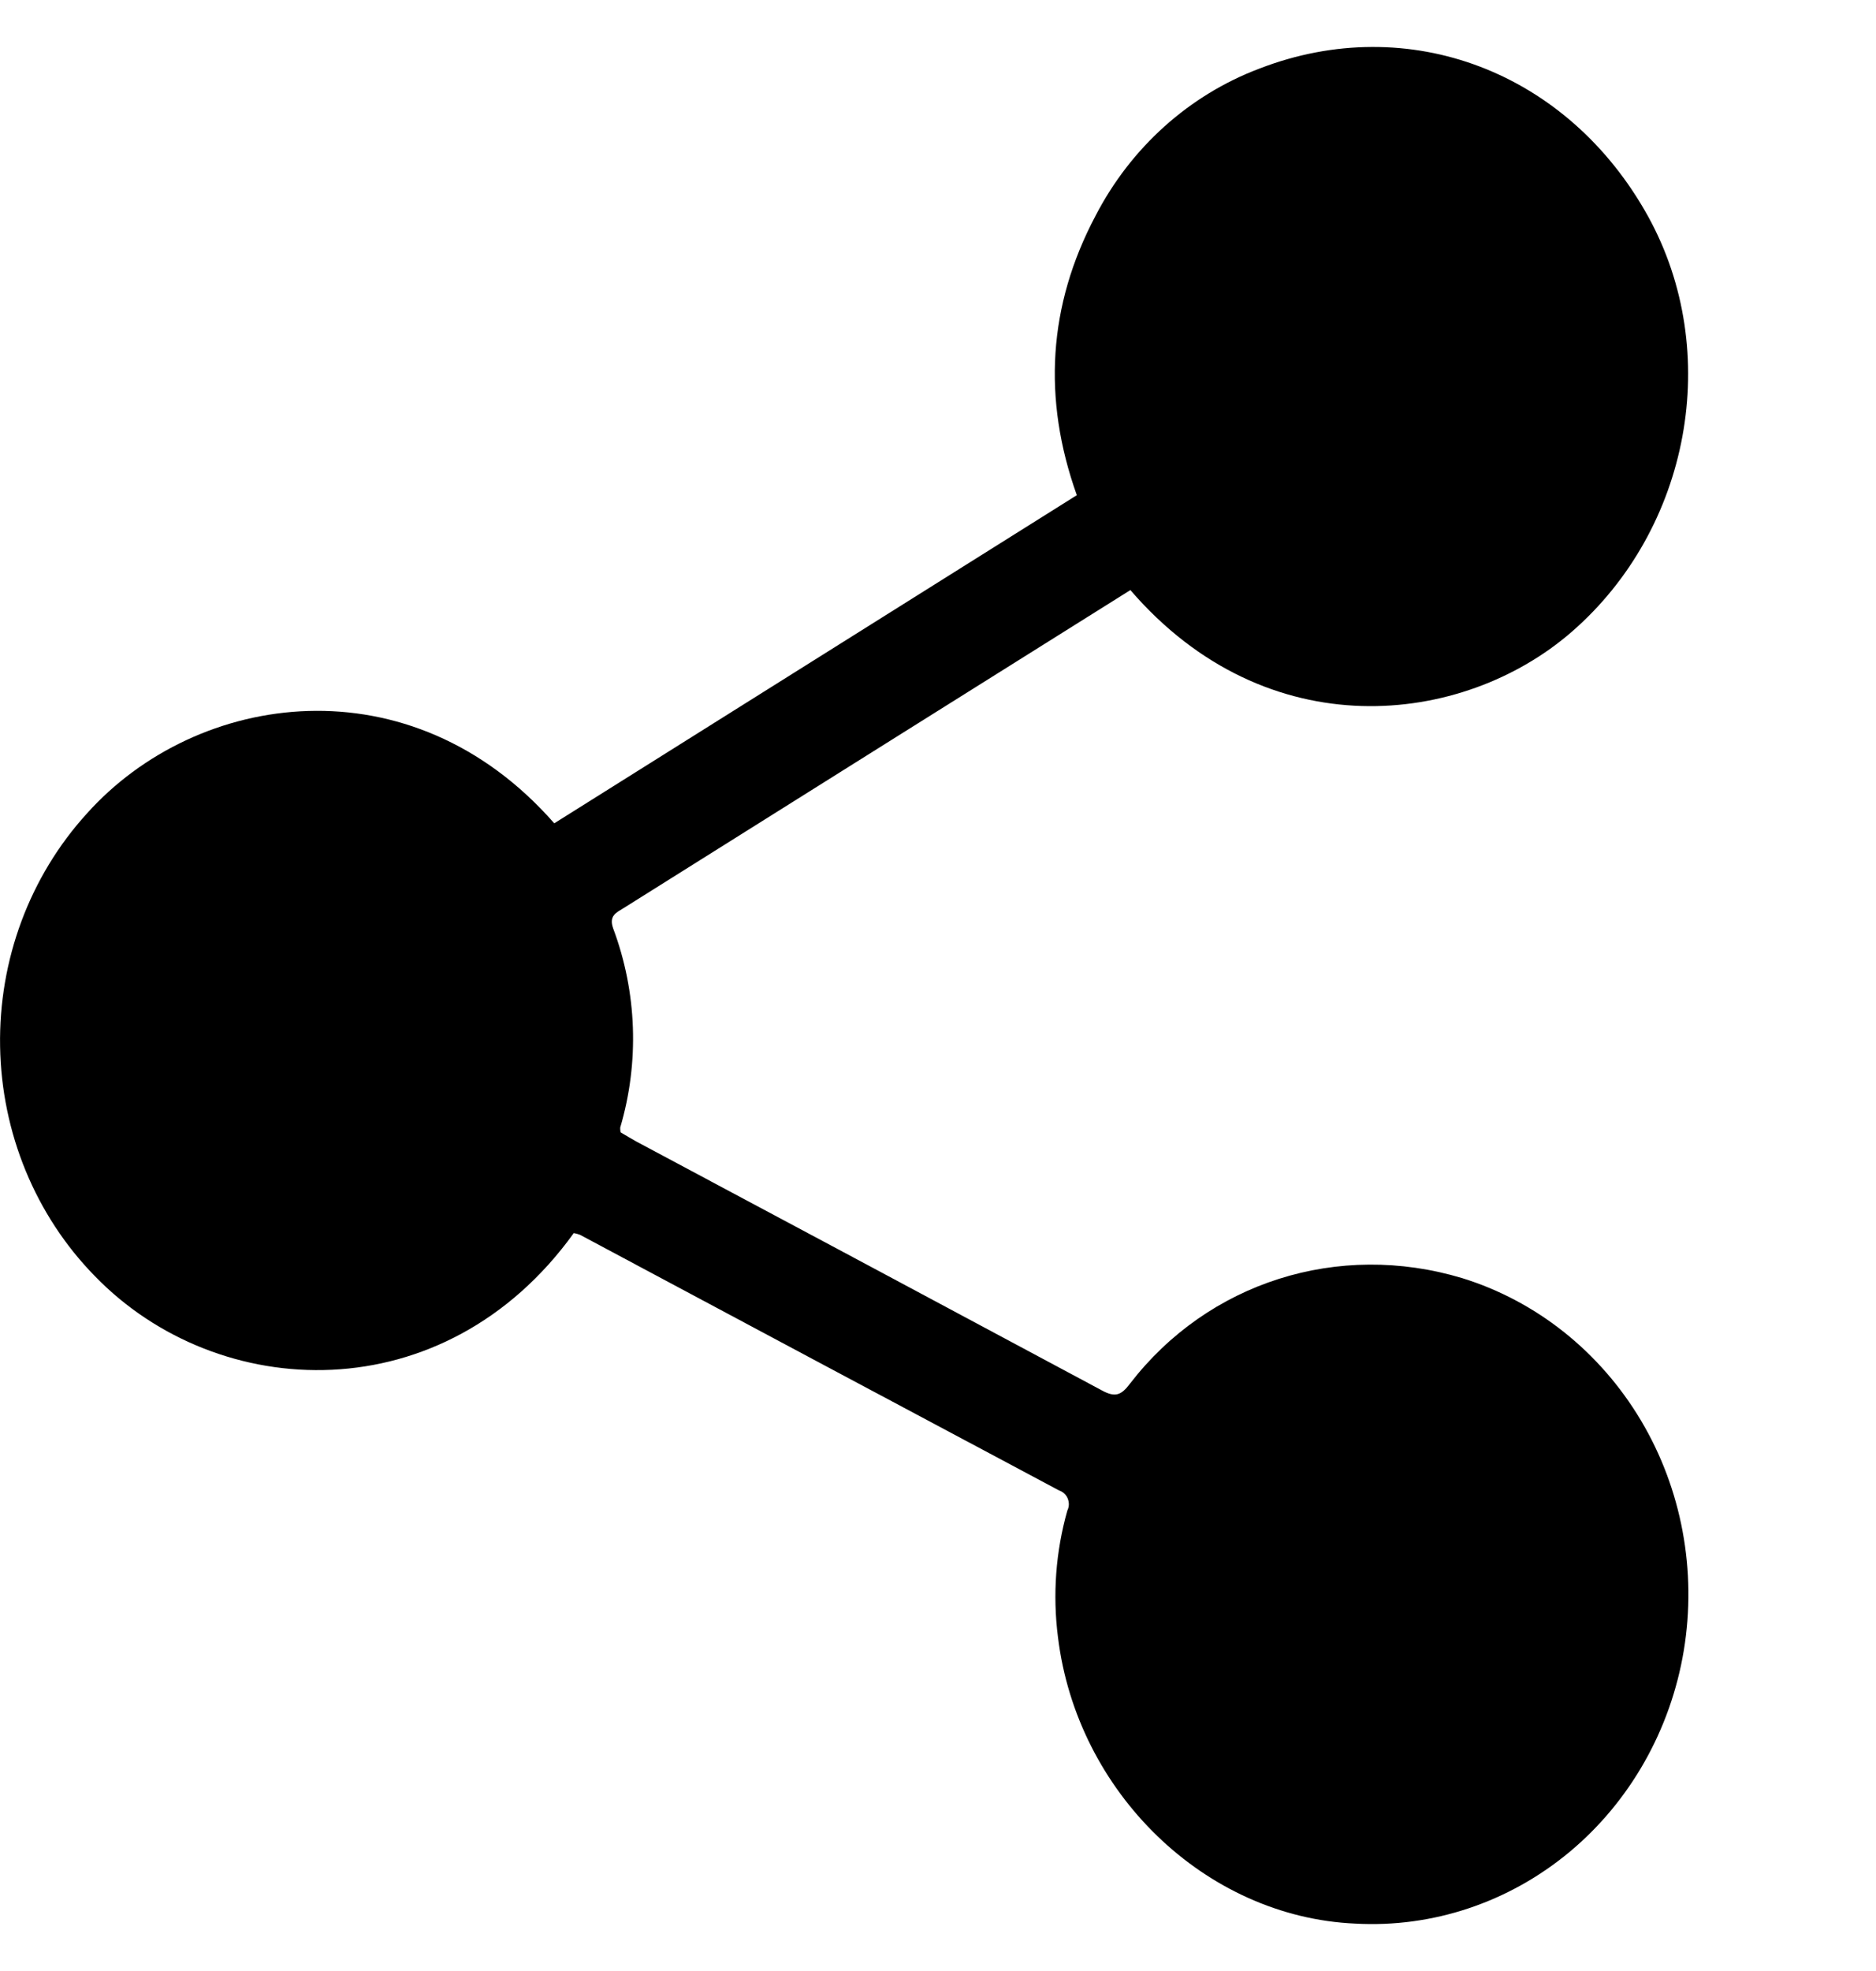 <svg width="20" height="21" viewBox="0 0 20 21" fill="none" xmlns="http://www.w3.org/2000/svg">
<g clip-path="url(#clip0_560_20099)">
<path d="M6.117 13.138C4.738 15.052 2.326 14.955 1.009 13.594C0.378 12.949 0.016 12.07 0.001 11.149C-0.015 10.228 0.317 9.337 0.926 8.668C2.1 7.357 4.381 7.03 5.909 8.772L11.48 5.276C11.113 4.25 11.174 3.254 11.678 2.302C12.055 1.572 12.678 1.013 13.426 0.731C15.019 0.115 16.717 0.764 17.57 2.305C18.368 3.75 18.02 5.634 16.756 6.732C15.594 7.741 13.509 7.978 12.051 6.287L9.553 7.853L6.652 9.673C6.572 9.723 6.488 9.755 6.537 9.892C6.791 10.57 6.818 11.318 6.612 12.014C6.611 12.031 6.613 12.048 6.617 12.065C6.669 12.095 6.728 12.132 6.787 12.164C8.44 13.045 10.092 13.928 11.745 14.813C11.887 14.891 11.952 14.868 12.046 14.743C12.881 13.659 14.27 13.221 15.589 13.618C16.381 13.863 17.058 14.403 17.494 15.134C17.929 15.865 18.091 16.737 17.951 17.585C17.81 18.433 17.375 19.198 16.73 19.734C16.084 20.27 15.271 20.541 14.447 20.495C12.849 20.424 11.481 19.099 11.279 17.443C11.221 16.991 11.255 16.531 11.379 16.094C11.389 16.074 11.394 16.053 11.395 16.03C11.395 16.008 11.391 15.986 11.383 15.966C11.375 15.946 11.362 15.927 11.346 15.913C11.33 15.898 11.312 15.887 11.291 15.88C9.589 14.974 7.886 14.066 6.183 13.156C6.162 13.148 6.14 13.142 6.117 13.138Z" fill="currentColor"/>
</g>
<defs>
<clipPath id="clip0_560_20099">
<rect width="20" height="20" fill="white" transform="translate(0 0.5)"/>
</clipPath>
</defs>
</svg>
